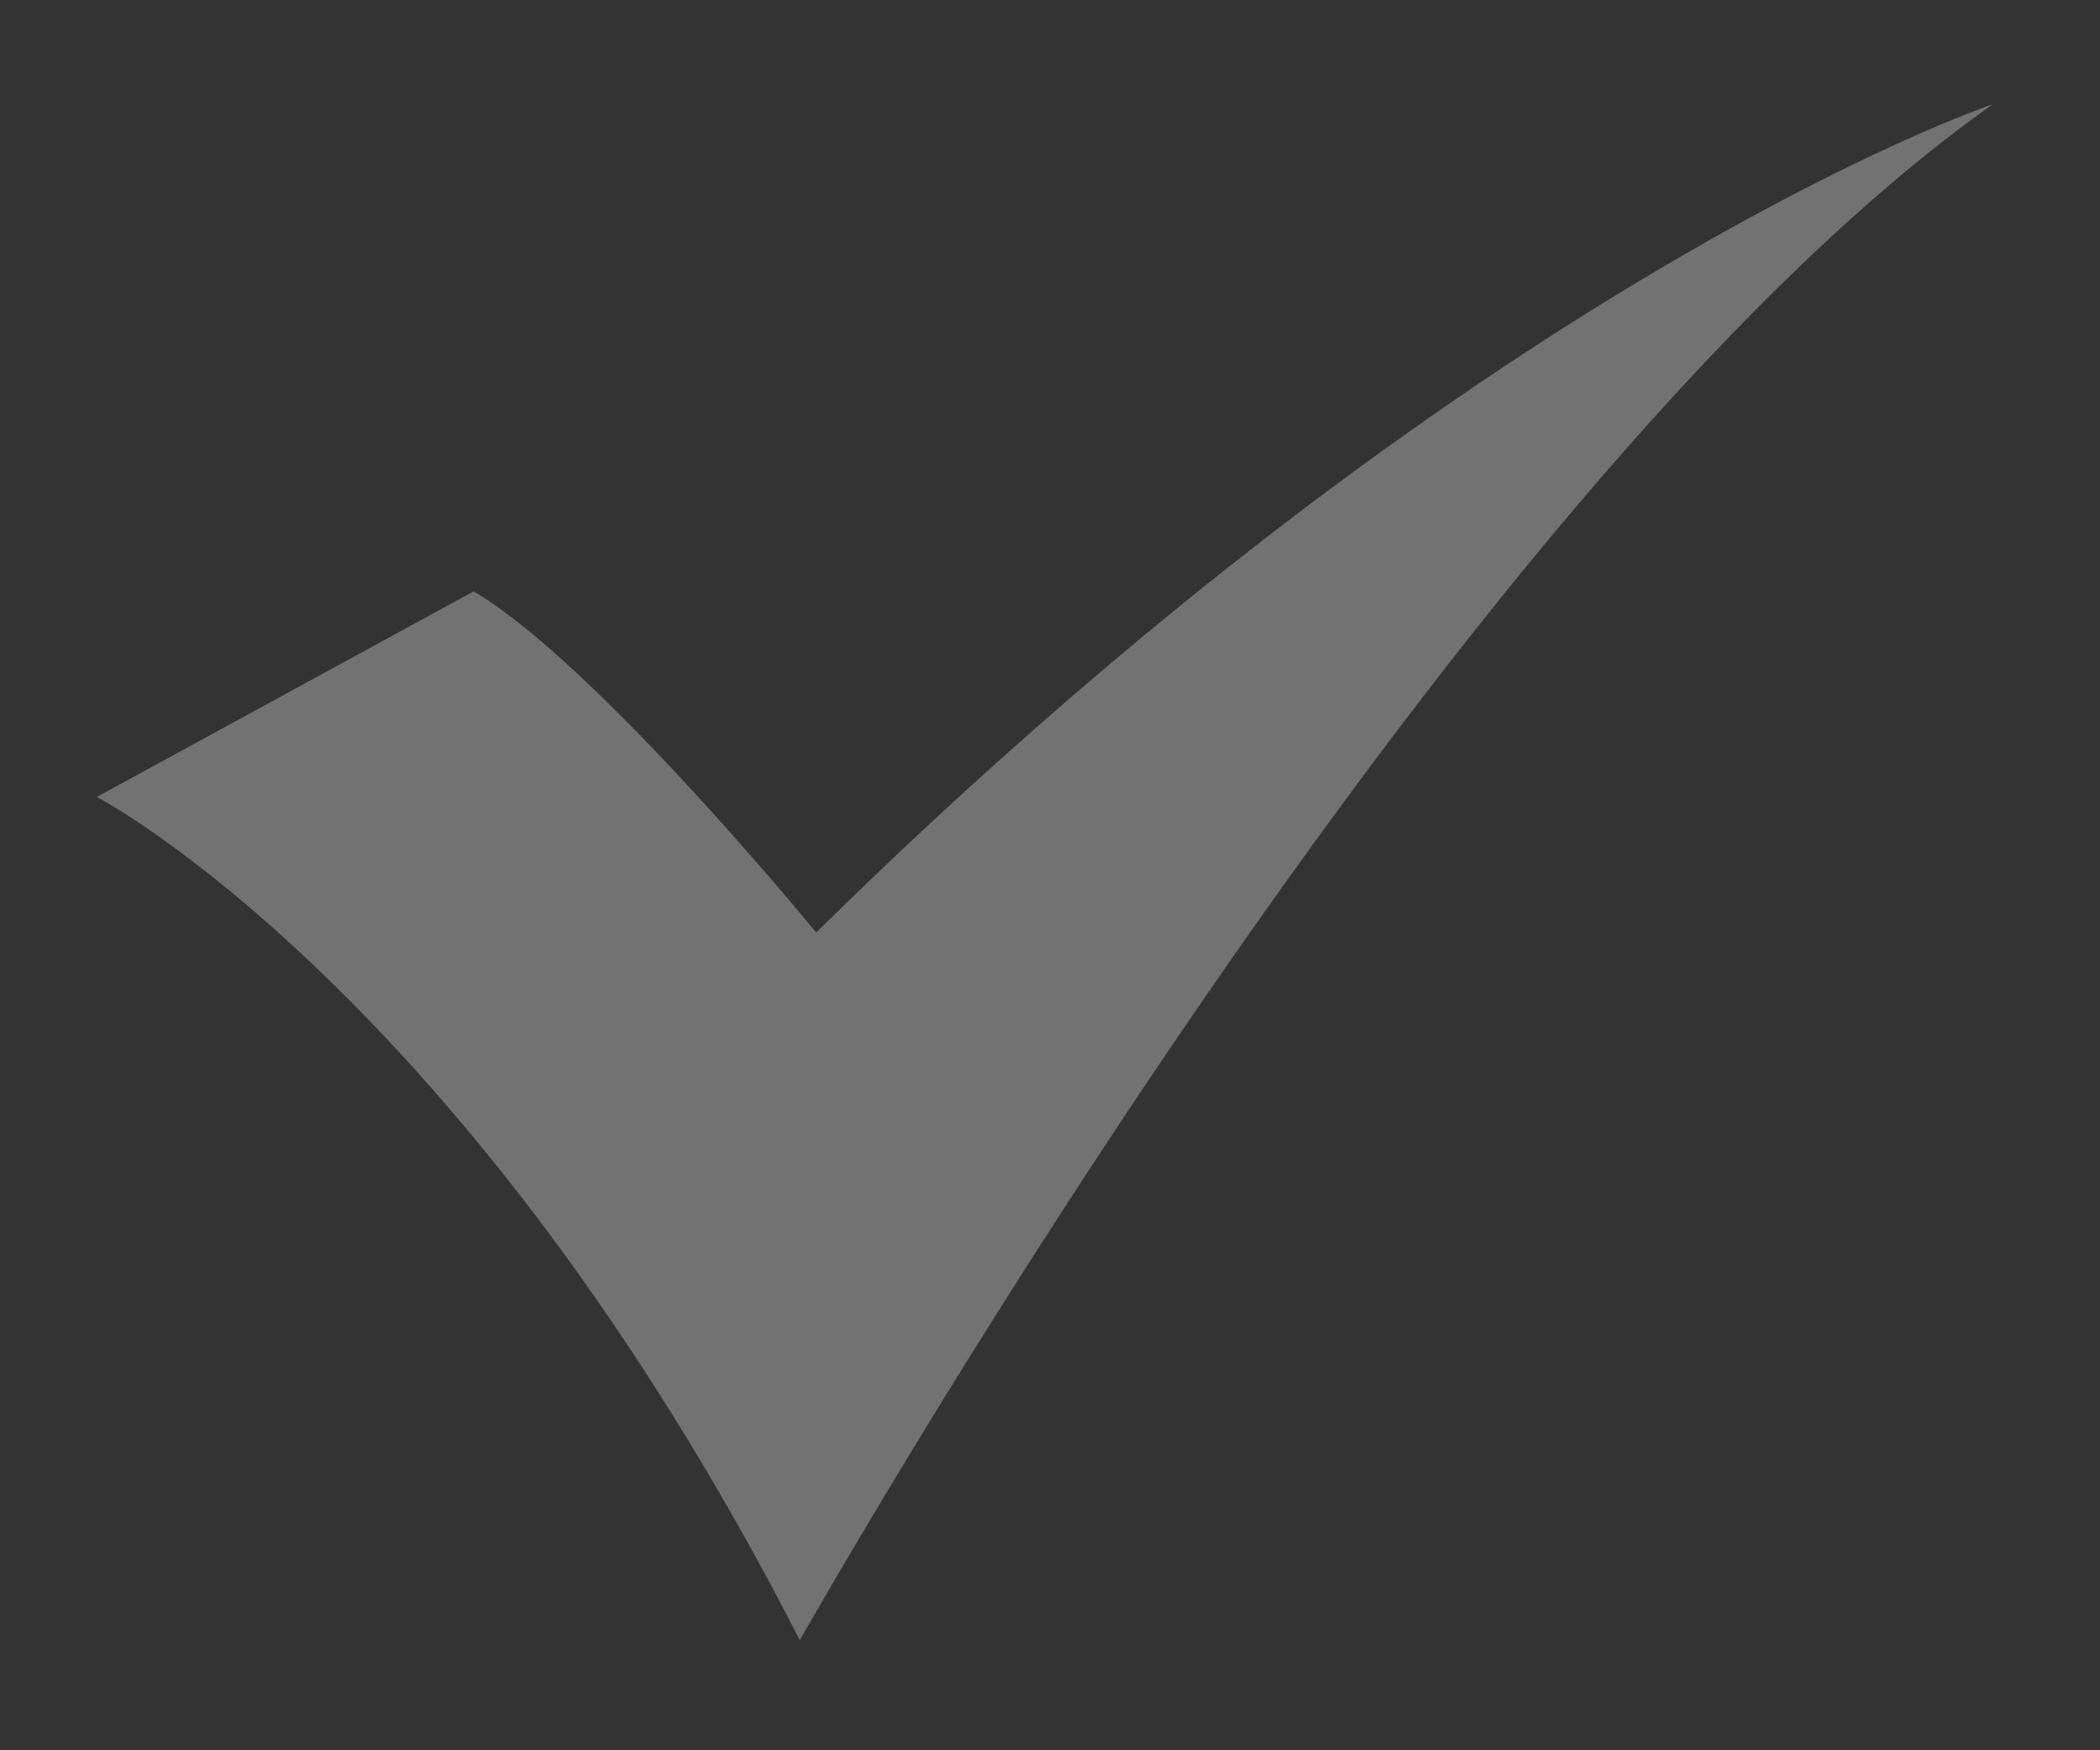<?xml version="1.0" encoding="utf-8"?>
<!-- Generator: Adobe Illustrator 24.0.1, SVG Export Plug-In . SVG Version: 6.00 Build 0)  -->
<svg version="1.1" id="圖層_1" xmlns="http://www.w3.org/2000/svg" xmlns:xlink="http://www.w3.org/1999/xlink" x="0px" y="0px"
	 viewBox="0 0 141 117.5" style="enable-background:new 0 0 141 117.5;" xml:space="preserve">
<rect x="0" y="0" width="141" height="117.5" fill="#333333" stroke="none"/>
<style type="text/css">
	.st0{opacity:0.31;fill:#FFFFFF;}
</style>
<title>資產 1</title>
<title>資產 1</title>
<path class="st0" d="M133.8,7c0,0-34.1,11.4-79,55.6c0,0-14.8-18.1-23-22.9L6.5,53.5c0,0,24.8,12.9,47.2,56.6
	C53.7,110.2,97,33,133.8,7z"/>
</svg>
